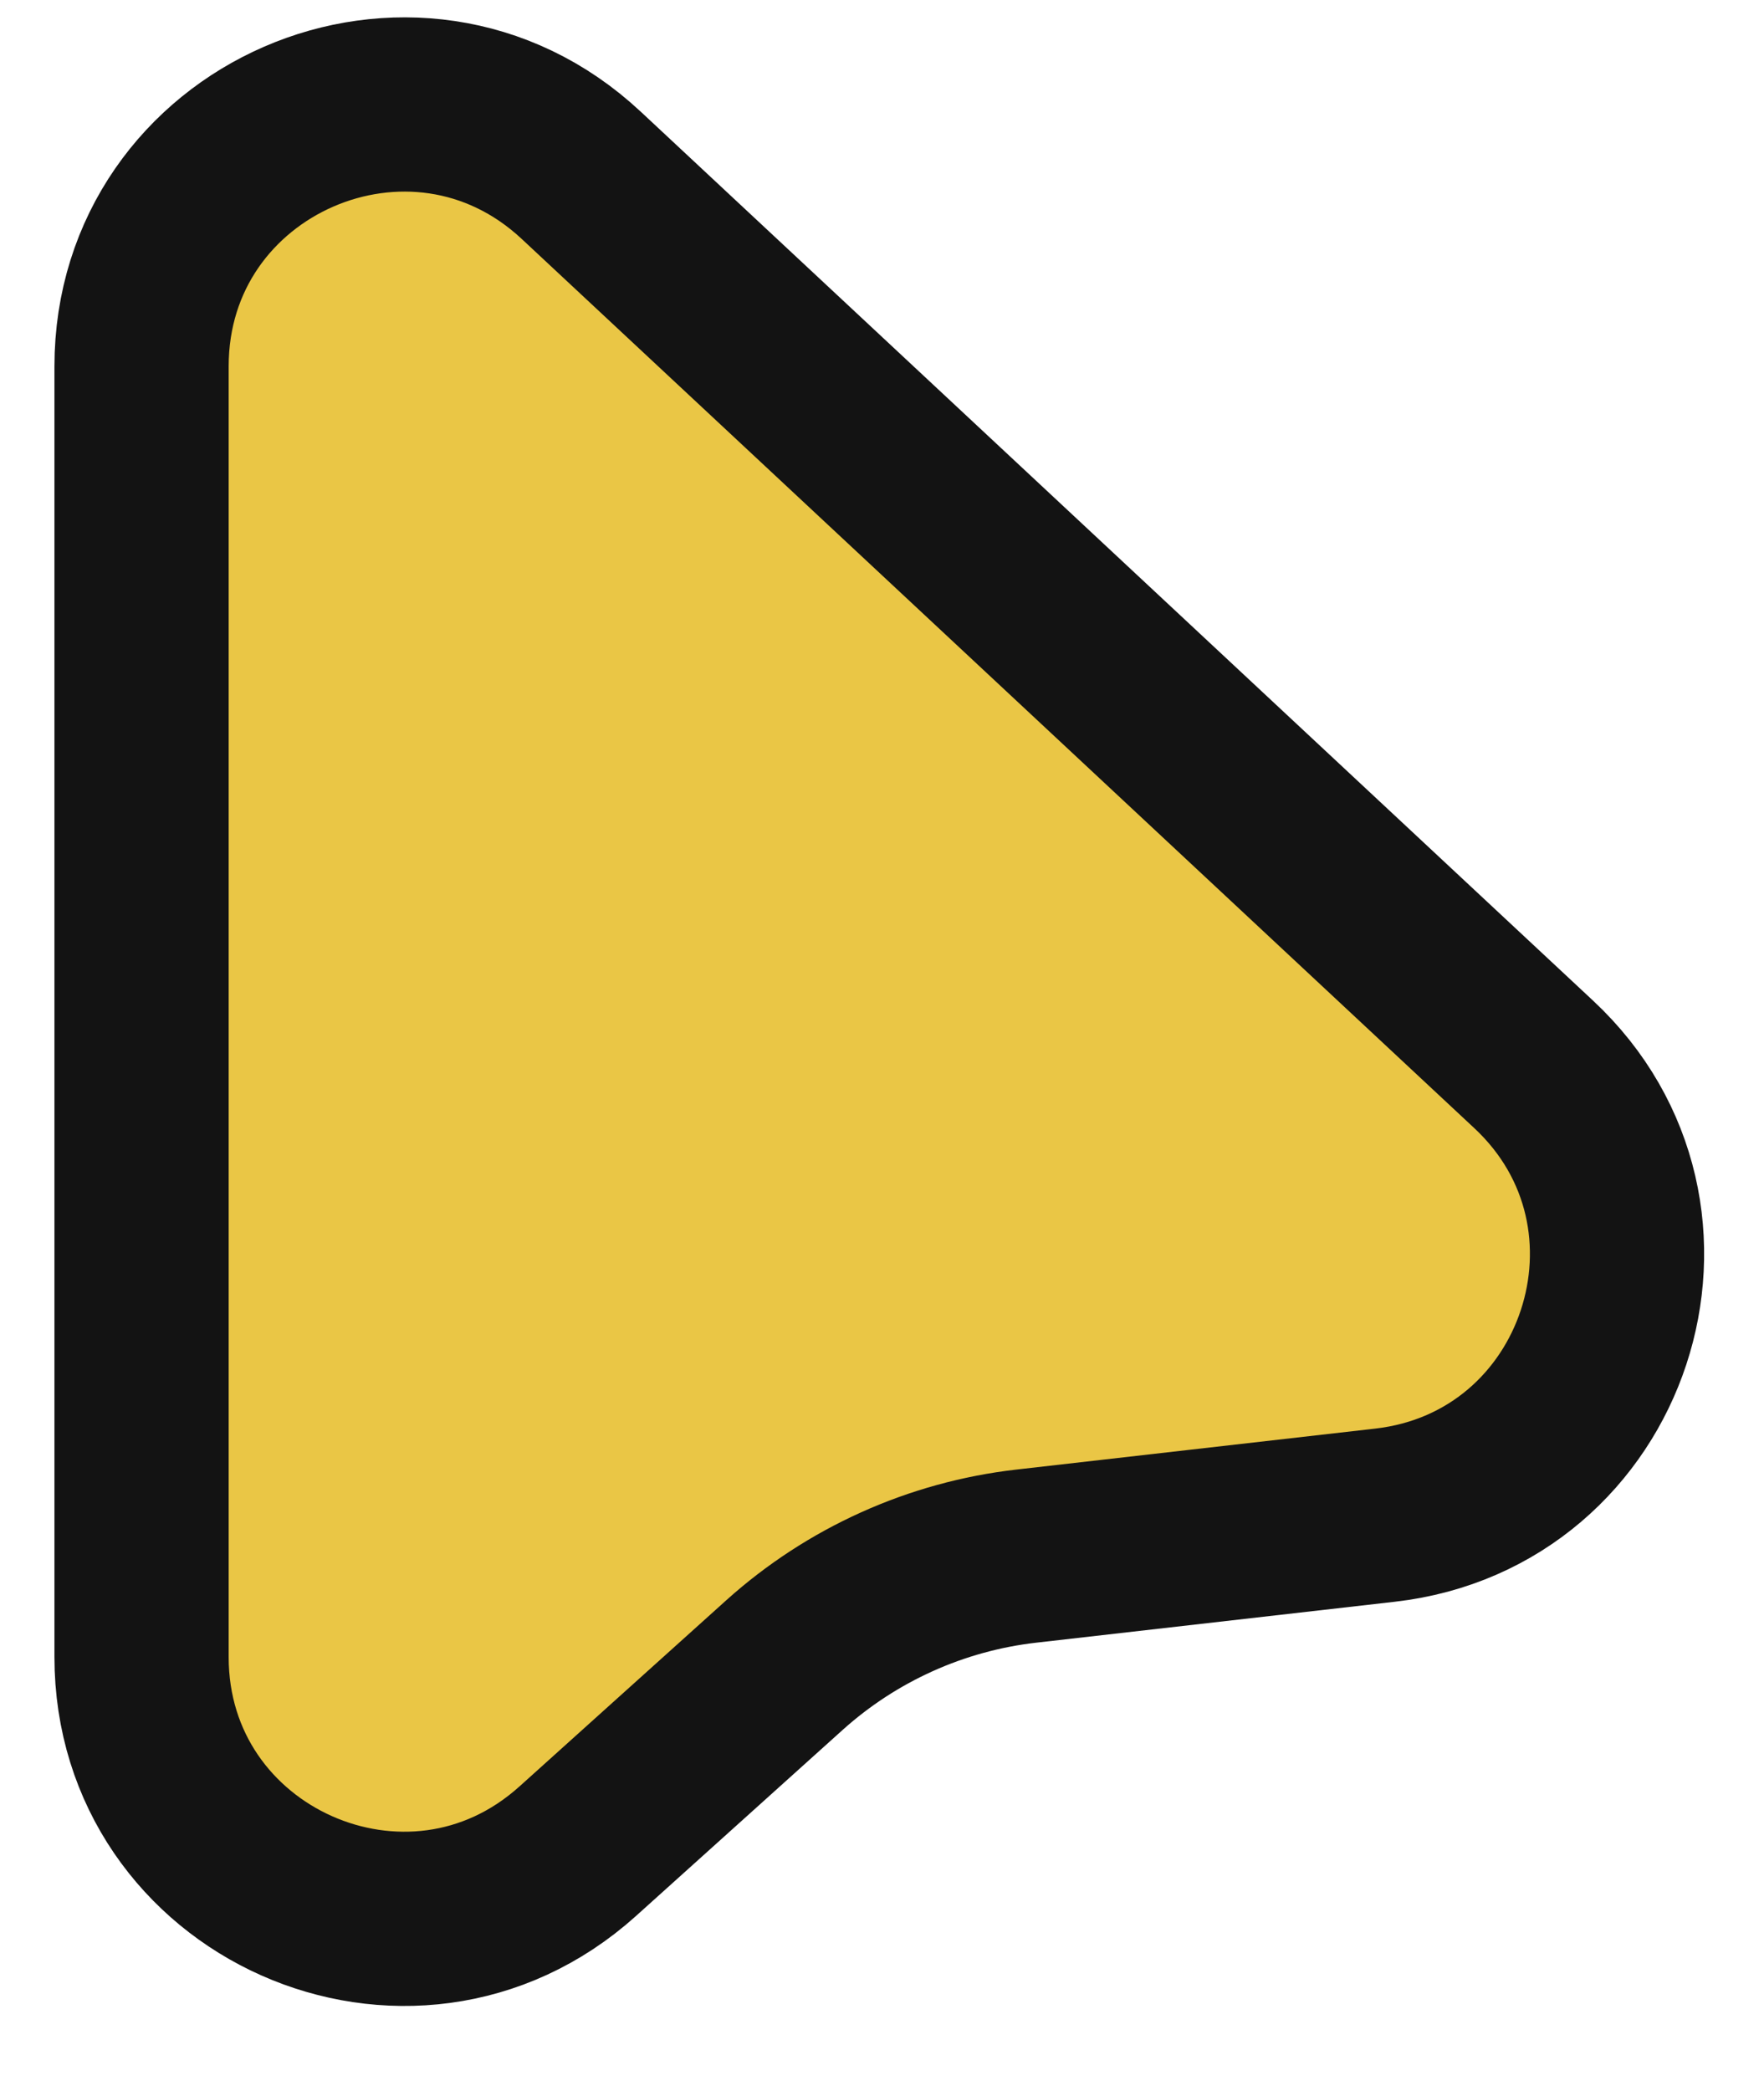 <svg id="icon-cursor" width="27" height="32" viewBox="0 0 19 24" fill="#EAC645" xmlns="http://www.w3.org/2000/svg">
<path d="M6.047 2.012L16.981 12.217C18.852 13.963 17.818 17.1 15.275 17.391L11.157 17.861C10.124 17.979 9.153 18.417 8.38 19.112L6.007 21.248C4.076 22.986 1 21.616 1 19.019V4.205C1 1.582 4.129 0.222 6.047 2.012Z" stroke="#131313" stroke-width="2"/>
</svg>